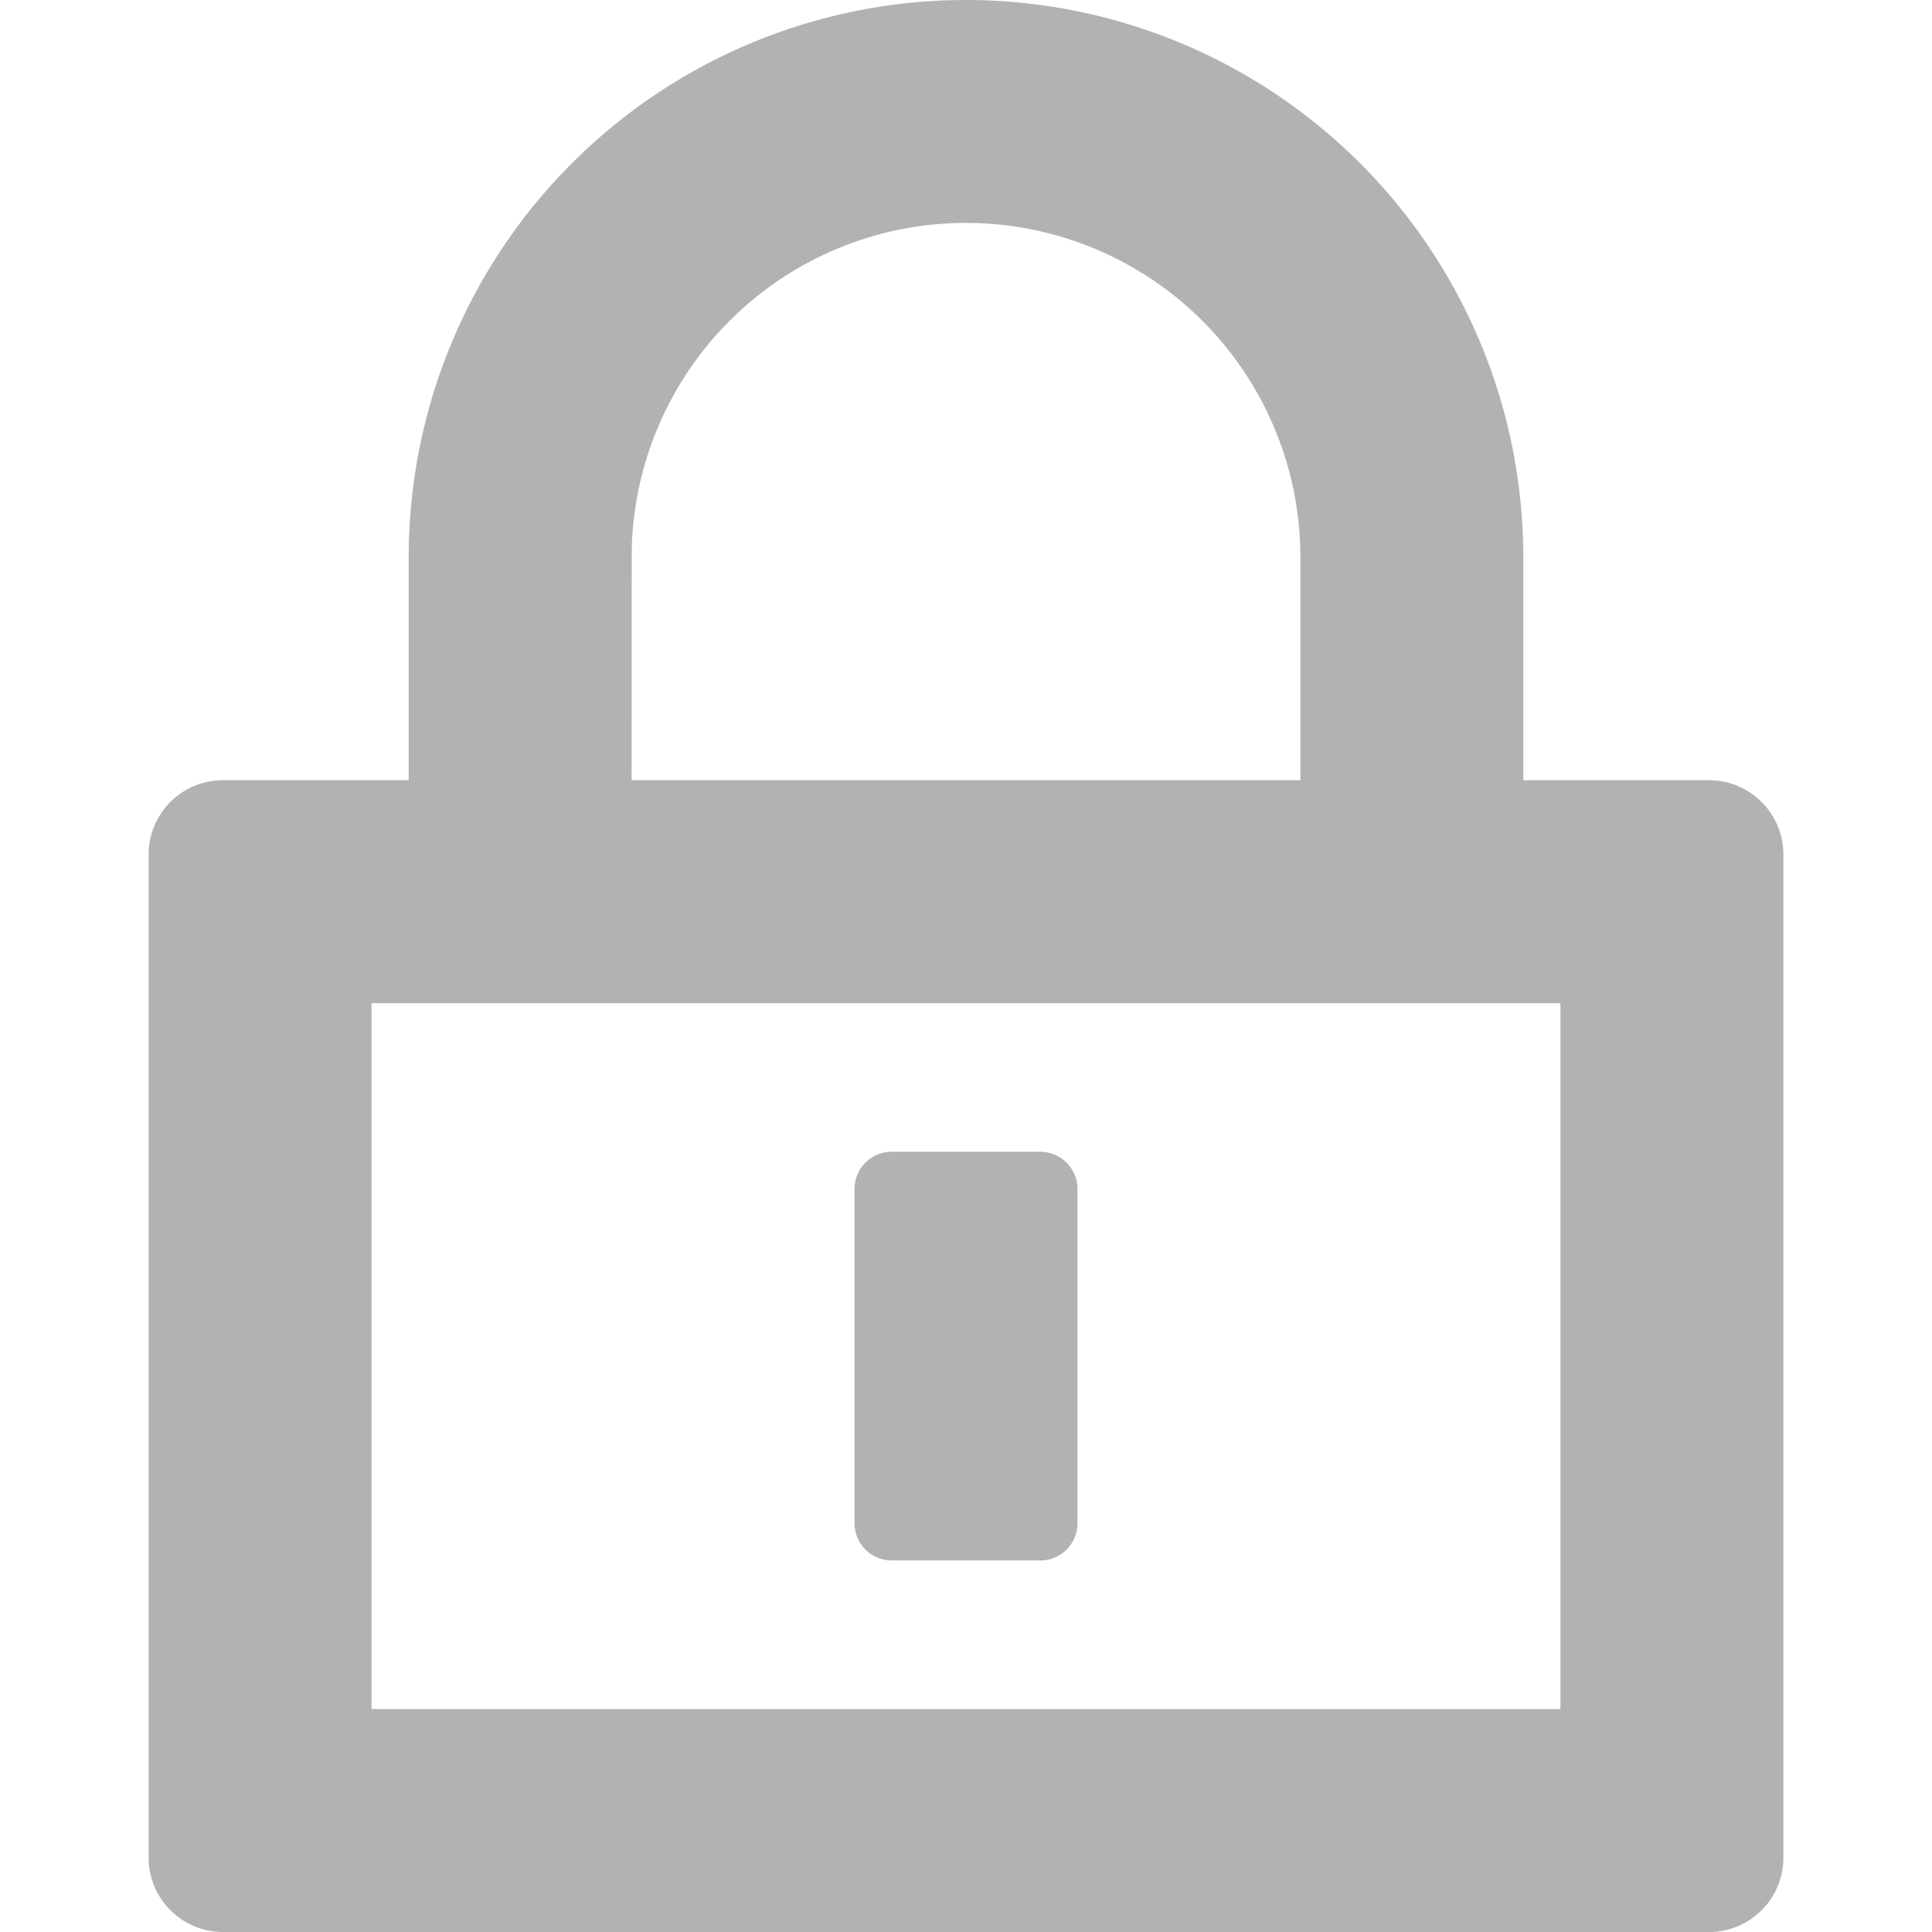 <svg class="icon"  viewBox="0 0 1024 1024" version="1.1" xmlns="http://www.w3.org/2000/svg"><path d="M512 0a295.385 295.385 0 0 1 295.385 295.385v118.154H905.846a39.385 39.385 0 0 1 39.385 39.385v531.692a39.385 39.385 0 0 1-39.385 39.385H118.154a39.385 39.385 0 0 1-39.385-39.385V452.923a39.385 39.385 0 0 1 39.385-39.385h98.462v-118.154A295.385 295.385 0 0 1 512 0z m315.077 531.692H196.923v374.154h630.154V531.692z m-275.692 78.769a19.692 19.692 0 0 1 19.692 19.692v177.231a19.692 19.692 0 0 1-19.692 19.692h-78.769a19.692 19.692 0 0 1-19.692-19.692V630.154a19.692 19.692 0 0 1 19.692-19.692h78.769z m-34.186-492.229L512 118.154a177.231 177.231 0 0 0-177.152 172.032L334.769 413.538h354.462v-118.154a177.231 177.231 0 0 0-172.032-177.152z" fill="#B2B2B2" /></svg>